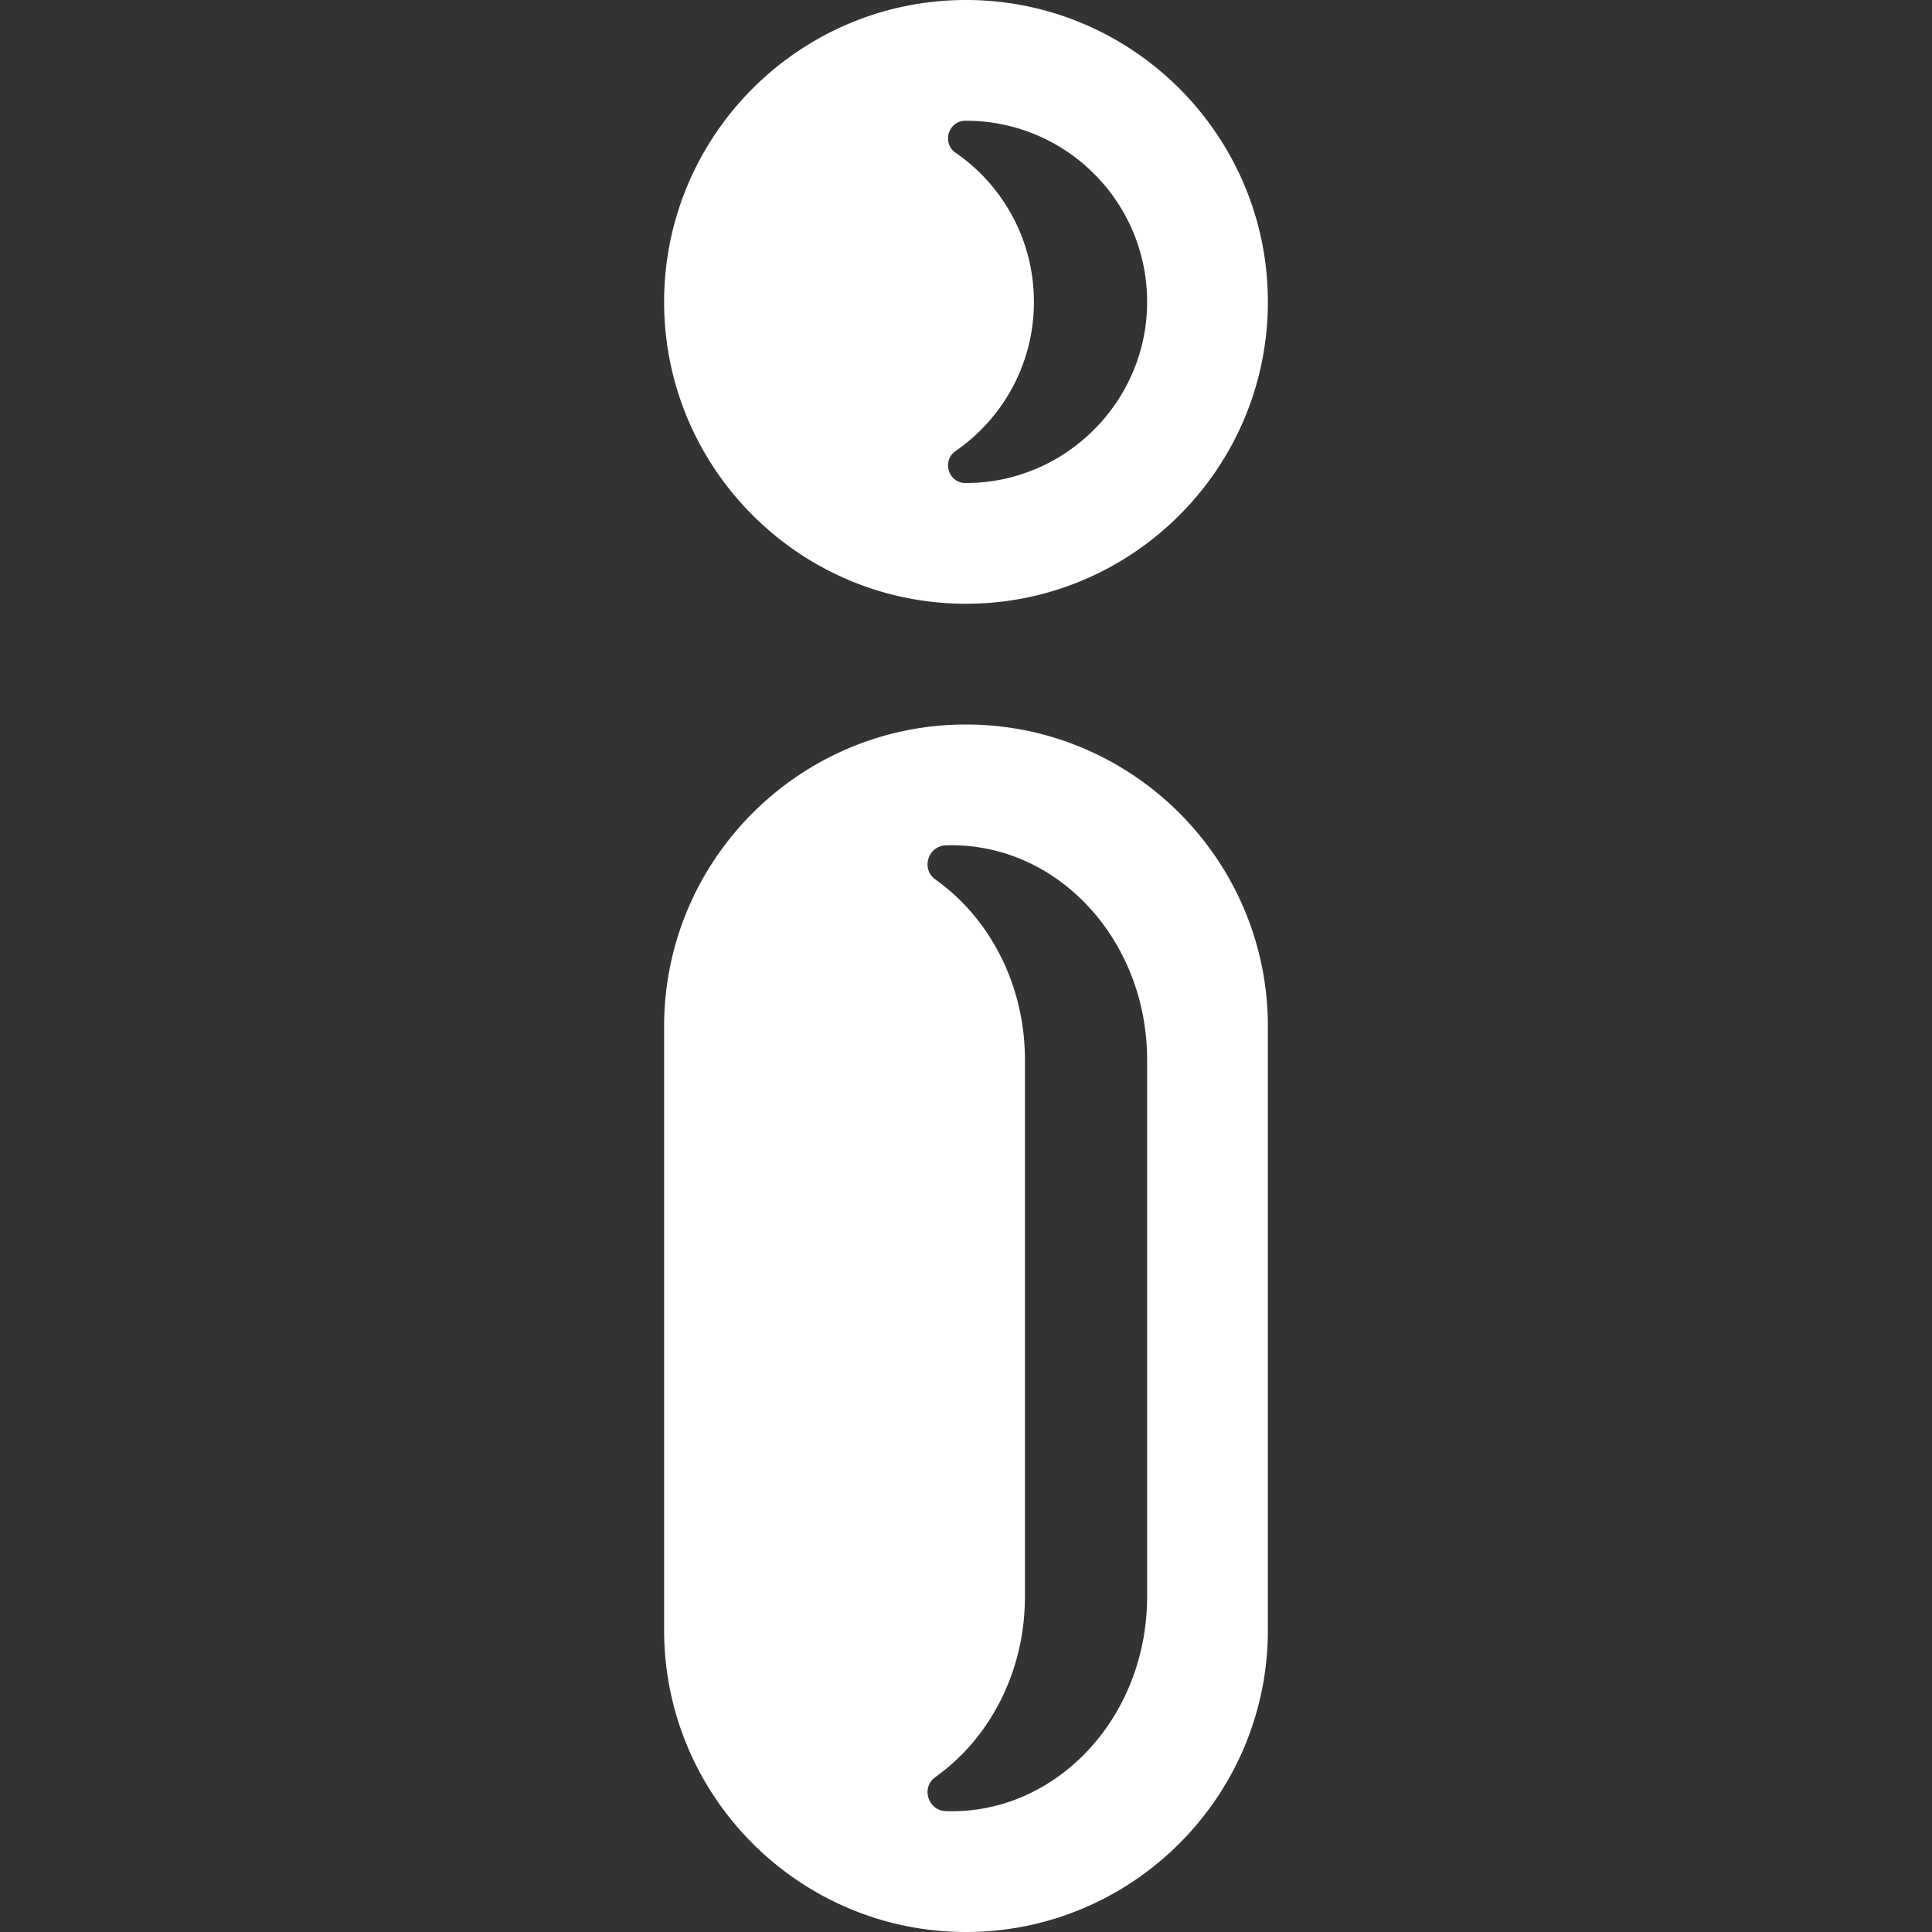 <svg height="512" width="512" xmlns="http://www.w3.org/2000/svg"><rect width="100%" height="100%" fill="#333333" stroke="none"/><path d="M256 192c-44.112 0-80 35.888-80 80v160c0 44.112 35.888 80 80 80s80-35.888 80-80V272c0-44.112-35.888-80-80-80zm48 231.111C304 454.533 280.807 480 252.19 480c-.492 0-.983-.008-1.471-.022-4.808-.147-6.732-6.278-2.809-9.063 14.267-10.129 23.709-27.752 23.709-47.803V280.889c0-20.051-9.443-37.675-23.709-47.803-3.923-2.785-1.999-8.916 2.809-9.063a47.96 47.96 0 011.471-.022c28.617 0 51.81 25.467 51.81 56.889zM256 0c-44.112 0-80 35.888-80 80s35.888 80 80 80 80-35.888 80-80-35.888-80-80-80zm1.818 127.966c-.663.024-1.324.035-1.981.033-4.512-.015-6.311-5.908-2.597-8.471C265.781 110.872 274 96.398 274 80c0-16.399-8.219-30.873-20.761-39.529-3.711-2.562-1.917-8.455 2.592-8.471H256c27.194 0 49.101 22.606 47.957 50.054-1.035 24.826-21.308 44.996-46.139 45.912z" fill="#fff"/></svg>